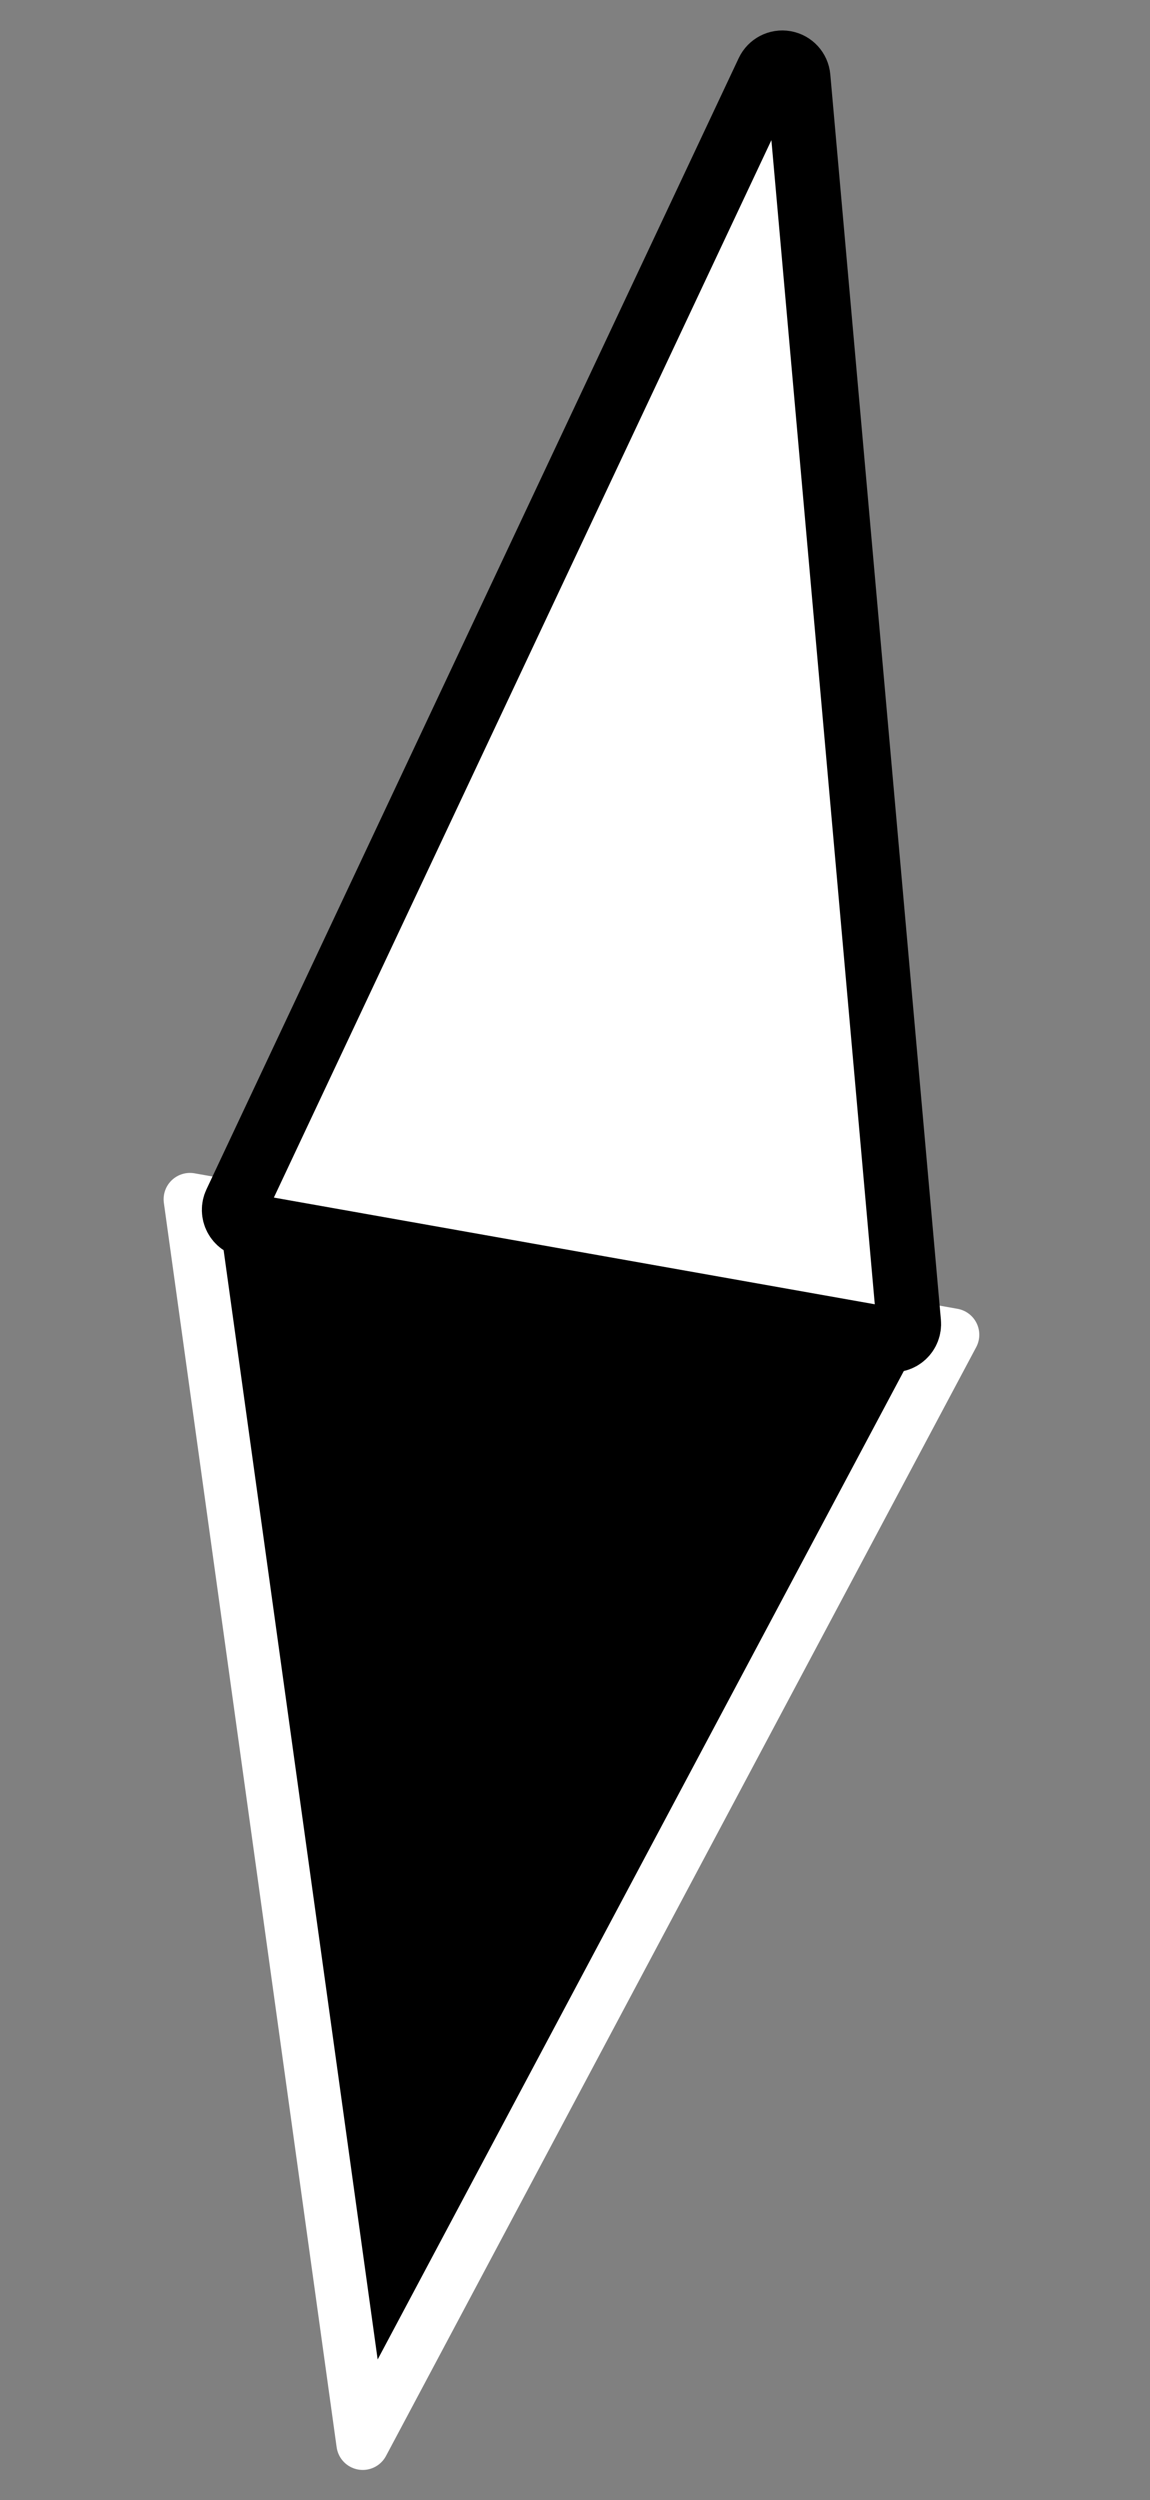 <?xml version="1.0" encoding="utf-8"?>
<!-- Generator: Adobe Illustrator 16.0.0, SVG Export Plug-In . SVG Version: 6.00 Build 0)  -->
<!DOCTYPE svg PUBLIC "-//W3C//DTD SVG 1.1//EN" "http://www.w3.org/Graphics/SVG/1.1/DTD/svg11.dtd">
<svg version="1.1" id="Layer_1" xmlns="http://www.w3.org/2000/svg" xmlns:xlink="http://www.w3.org/1999/xlink" x="0px" y="0px"
	 width="71.333px" height="155px" viewBox="0 0 71.333 155" enable-background="new 0 0 71.333 155" xml:space="preserve">
<rect x="0" y="0" width="71.333" height="155" fill="#808080" stroke="none"/>
<polygon stroke="#FFFFFF" stroke-width="3.268" stroke-linecap="round" stroke-linejoin="round" stroke-miterlimit="10" points="
	59.11,82.752 11.783,74.351 22.5,151.495 "/>
<g id="XMLID_1_">
	<path fill="#FFFFFF" d="M15.336,75.984c-0.303-0.054-0.563-0.247-0.704-0.52c-0.142-0.272-0.148-0.597-0.017-0.874L47.631,4.455
		c0.191-0.403,0.627-0.63,1.067-0.552s0.771,0.44,0.812,0.886l6.861,77.213c0.027,0.307-0.09,0.607-0.316,0.815
		s-0.537,0.299-0.84,0.245L15.336,75.984z"/>
	<path fill="none" stroke="#000000" stroke-width="4" stroke-miterlimit="10" d="M15.336,75.984
		c-0.303-0.054-0.563-0.247-0.704-0.52c-0.142-0.272-0.148-0.597-0.017-0.874L47.631,4.455c0.191-0.403,0.627-0.63,1.067-0.552
		s0.771,0.44,0.812,0.886l6.861,77.213c0.027,0.307-0.09,0.607-0.316,0.815s-0.537,0.299-0.84,0.245L15.336,75.984z"/>
	<path display="none" fill="#1A1A1A" d="M48.525,4.876l6.859,77.214l-39.875-7.078L48.525,4.876 M48.87,2.93
		c-0.88-0.155-1.753,0.297-2.133,1.104L13.721,74.171c-0.262,0.556-0.25,1.203,0.033,1.749s0.804,0.929,1.409,1.036l39.877,7.078
		c0.605,0.107,1.227-0.072,1.68-0.488c0.453-0.415,0.688-1.019,0.633-1.63L50.492,4.701C50.414,3.812,49.749,3.086,48.87,2.93
		L48.87,2.93z"/>
</g>
</svg>

